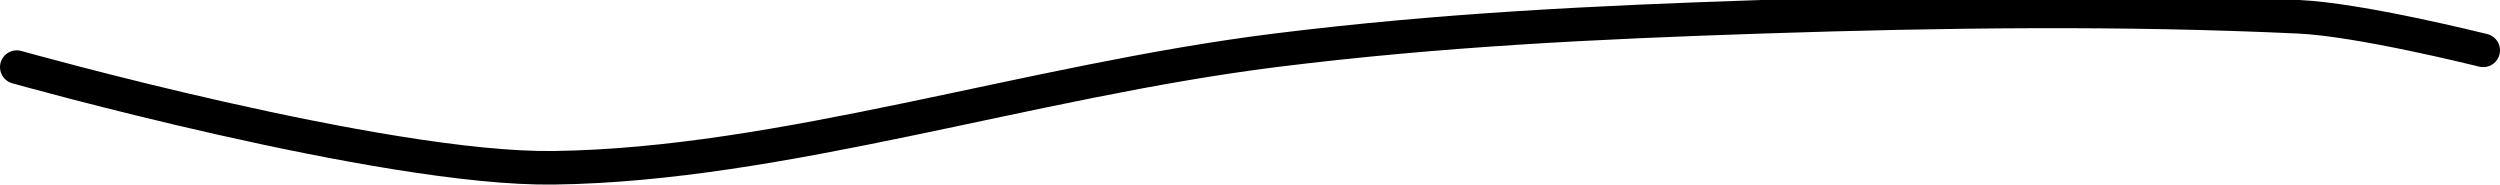 <?xml version="1.0" encoding="UTF-8" standalone="no"?><!DOCTYPE svg PUBLIC "-//W3C//DTD SVG 1.1//EN" "http://www.w3.org/Graphics/SVG/1.1/DTD/svg11.dtd"><svg xmlns="http://www.w3.org/2000/svg" version="1.1" width="149" height="11"><path fill="none" stroke="#000000" stroke-width="2" stroke-linecap="round" stroke-linejoin="round" d="M 148 3 c -0.19 -0.04 -7.31 -1.83 -11 -2 c -10.55 -0.49 -21.05 -0.36 -32 0 c -9.95 0.33 -19.2 0.78 -29 2 c -14.68 1.84 -29.44 6.82 -43 7 c -10.14 0.14 -32 -6 -32 -6"/></svg>